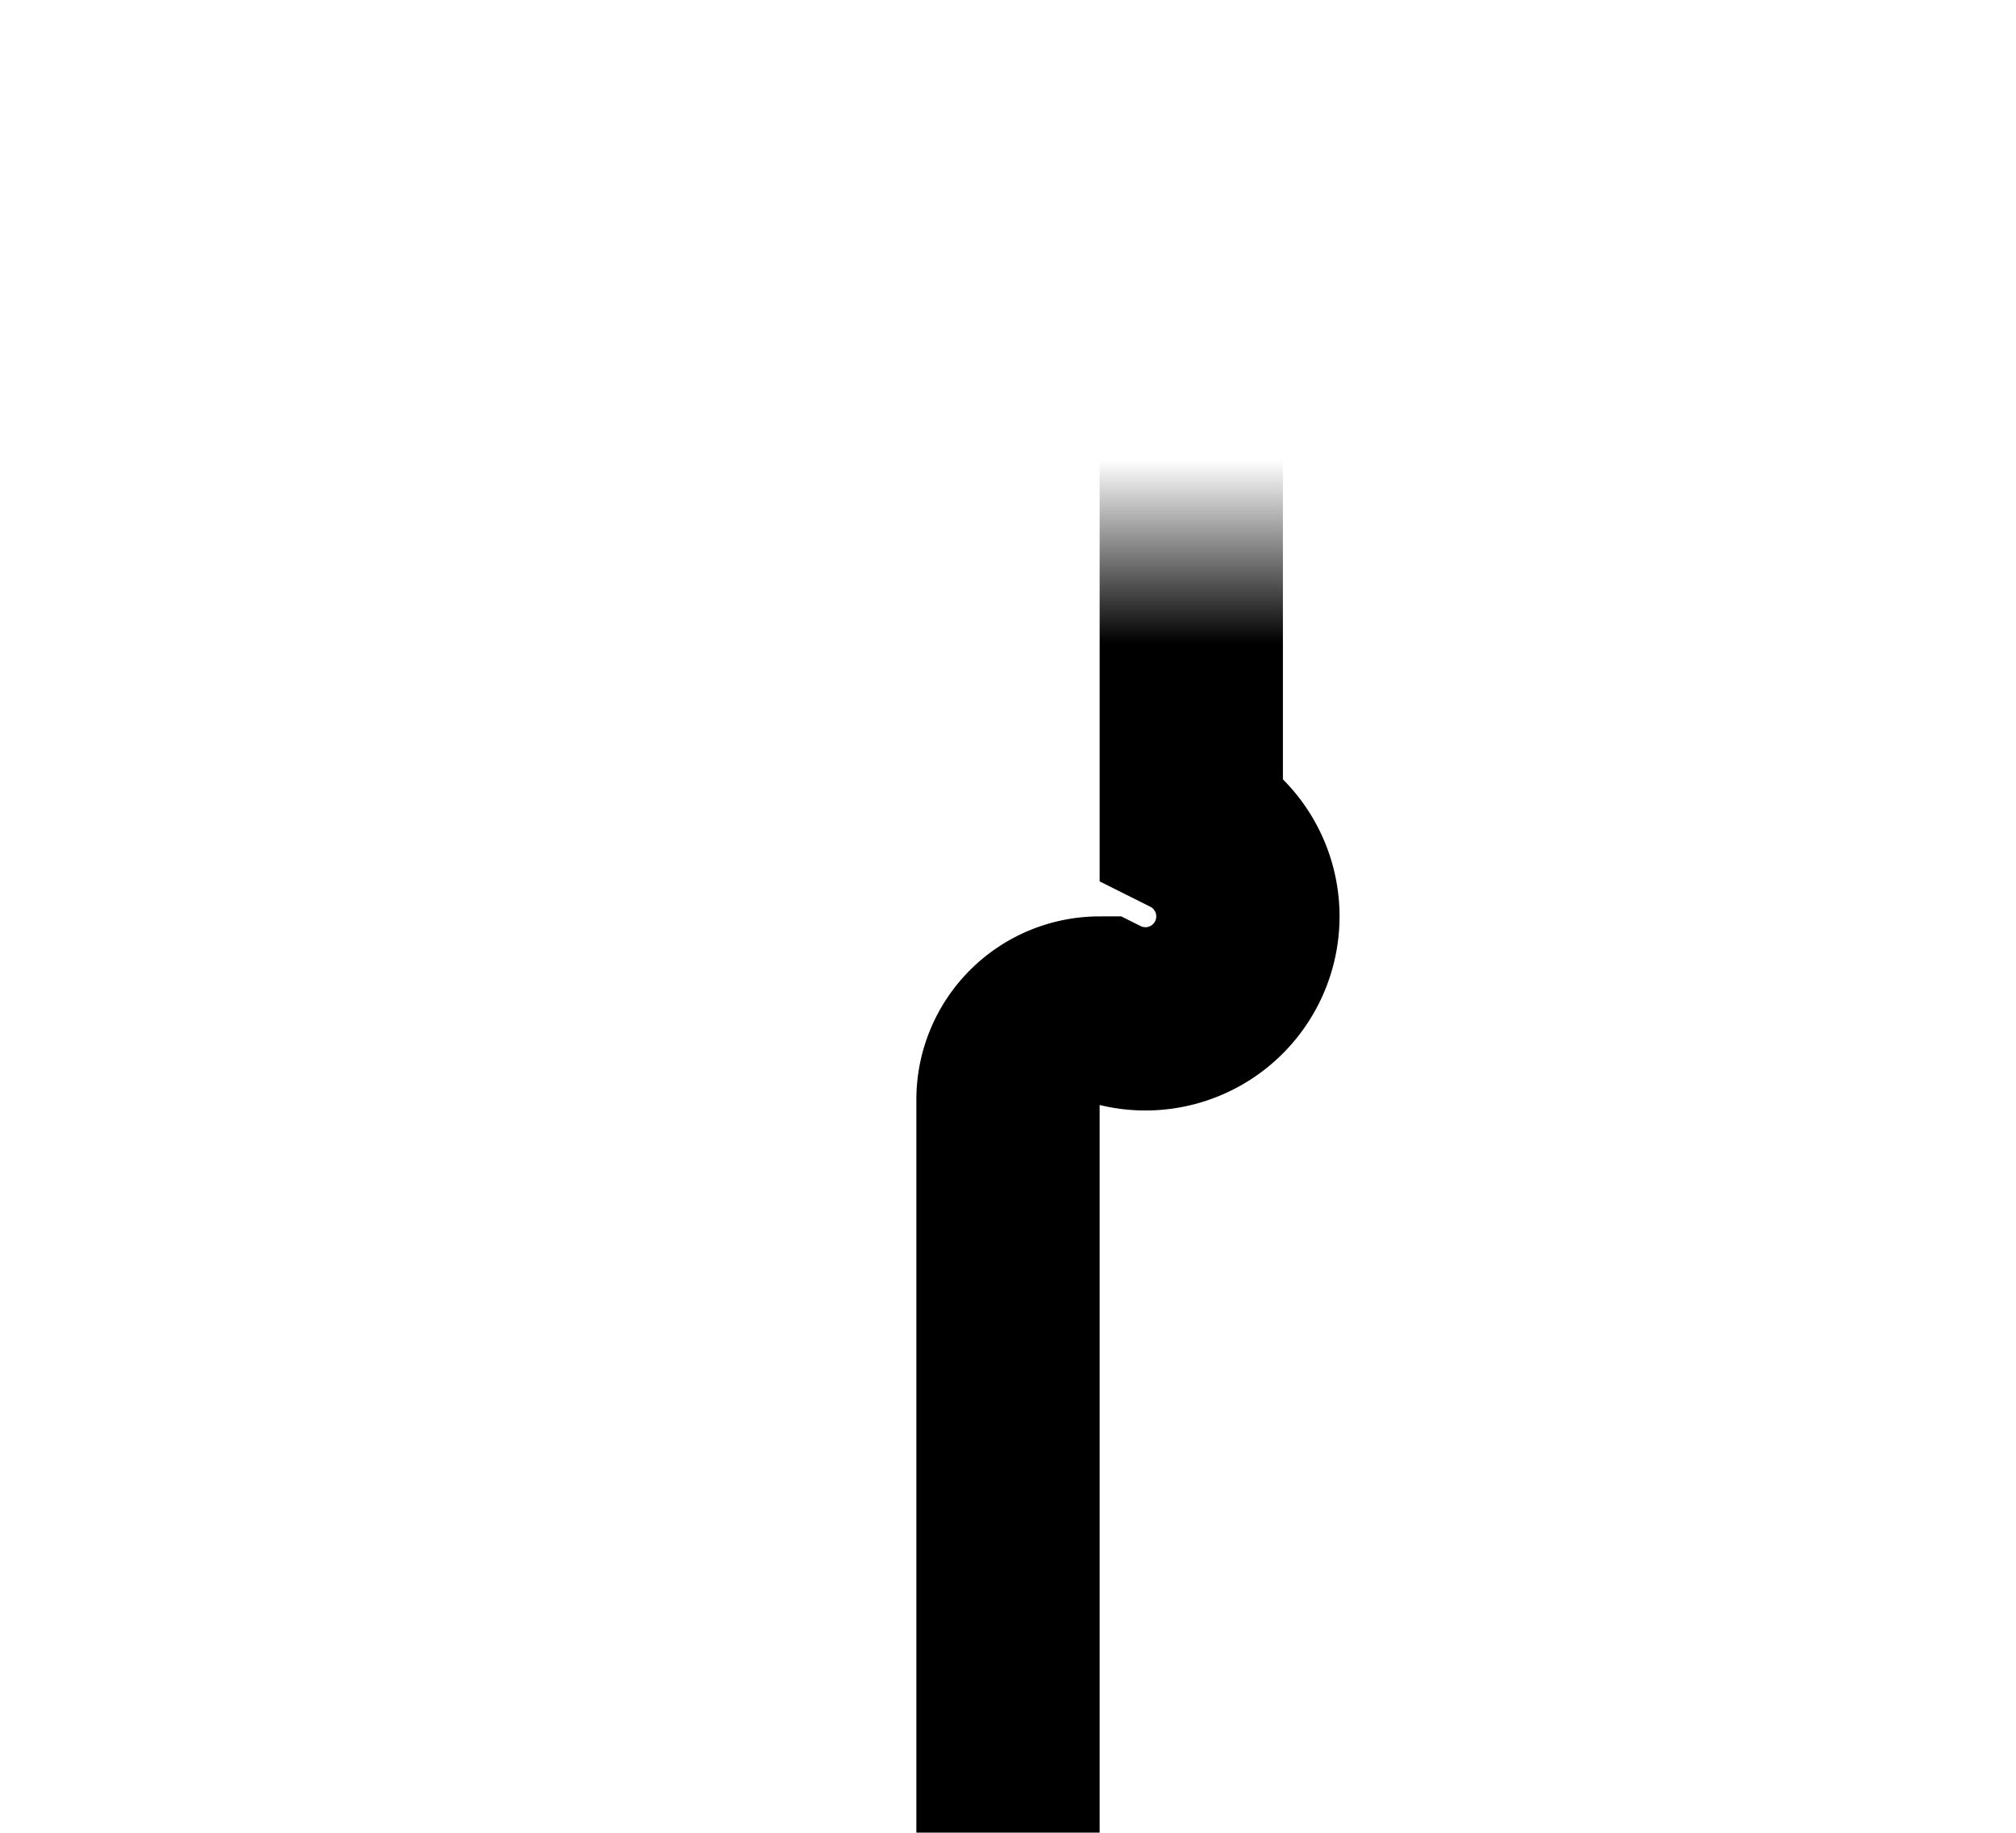 ﻿<?xml version="1.0" encoding="utf-8"?>
<svg version="1.1" xmlns:xlink="http://www.w3.org/1999/xlink" width="11px" height="10px" preserveAspectRatio="xMinYMid meet" viewBox="573 1226  11 8" xmlns="http://www.w3.org/2000/svg">
  <defs>
    <mask fill="white" id="clip2">
      <path d="M 559 1195  L 599 1195  L 599 1228  L 559 1228  Z M 559 1174  L 599 1174  L 599 1264  L 559 1264  Z " fill-rule="evenodd" />
    </mask>
  </defs>
  <path d="M 579.5 1174  L 579.5 1229.5  A 0.5 0.5 0 0 1 579 1230.5 A 0.5 0.5 0 0 0 578.5 1231 L 578.5 1237  " stroke-width="1" stroke="#000000" fill="none" mask="url(#clip2)" />
  <path d="M 571 1237  L 578.5 1248  L 586 1237  L 571 1237  Z " fill-rule="nonzero" fill="#000000" stroke="none" mask="url(#clip2)" />
</svg>